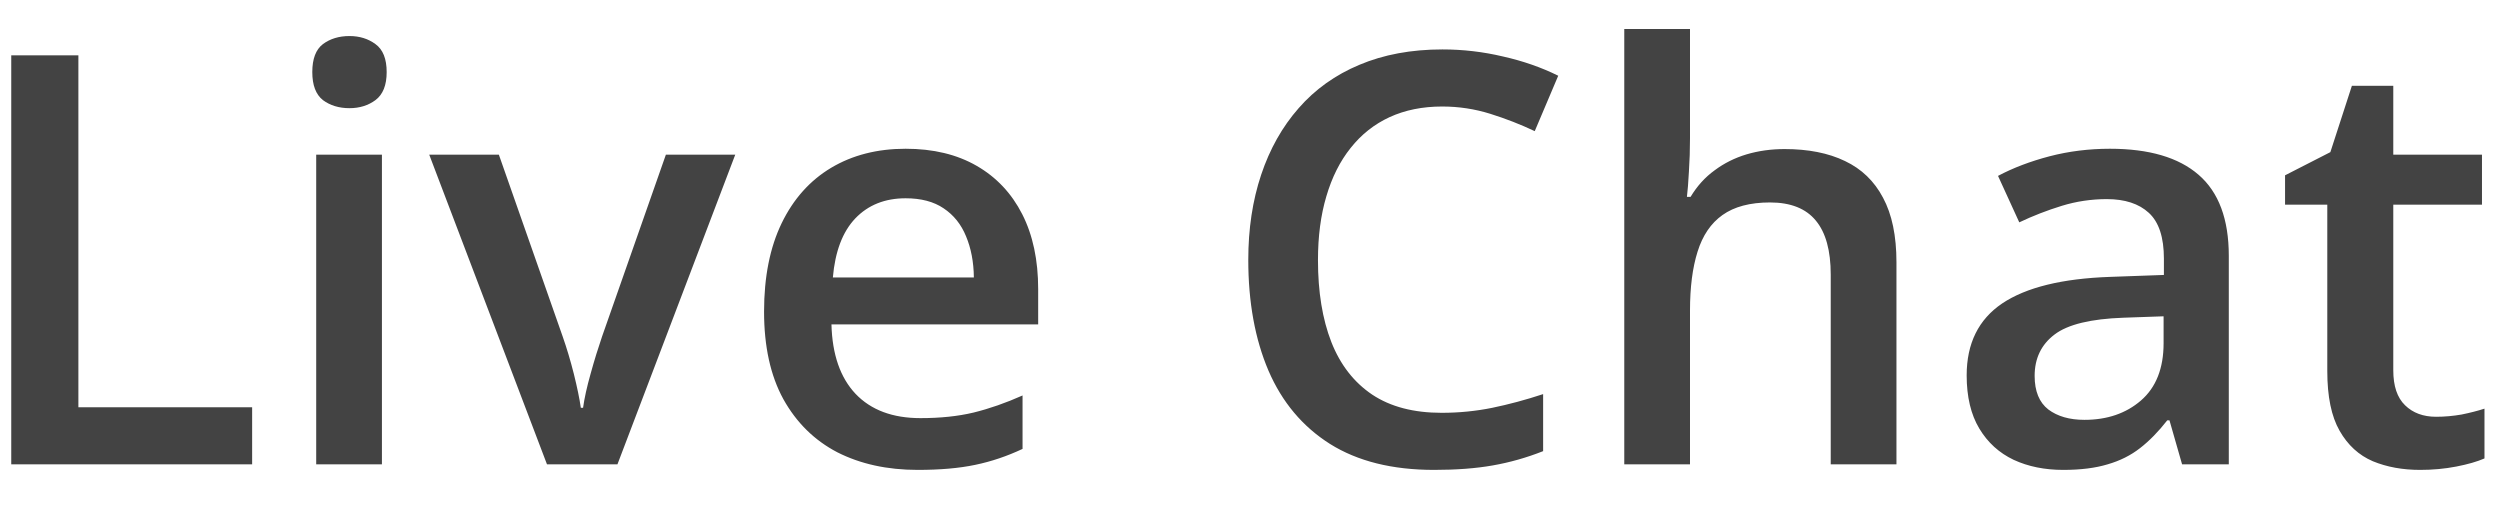 <svg width="48" height="10" viewBox="0 0 48 10" fill="none" xmlns="http://www.w3.org/2000/svg">
<path d="M0.216 8.915V1.062H1.505V7.819H4.841V8.915H0.216ZM7.333 2.969V8.915H6.071V2.969H7.333ZM6.71 0.692C6.903 0.692 7.07 0.744 7.209 0.847C7.353 0.951 7.424 1.13 7.424 1.384C7.424 1.635 7.353 1.814 7.209 1.922C7.07 2.025 6.903 2.077 6.71 2.077C6.509 2.077 6.339 2.025 6.2 1.922C6.064 1.814 5.996 1.635 5.996 1.384C5.996 1.13 6.064 0.951 6.2 0.847C6.339 0.744 6.509 0.692 6.71 0.692ZM10.502 8.915L8.241 2.969H9.578L10.803 6.46C10.881 6.682 10.953 6.922 11.018 7.18C11.082 7.438 11.127 7.654 11.152 7.83H11.195C11.22 7.647 11.268 7.429 11.34 7.175C11.411 6.917 11.485 6.679 11.56 6.46L12.785 2.969H14.117L11.855 8.915H10.502ZM17.388 2.856C17.918 2.856 18.372 2.965 18.752 3.184C19.131 3.402 19.423 3.712 19.627 4.113C19.831 4.514 19.933 4.994 19.933 5.552V6.229H15.964C15.979 6.806 16.133 7.25 16.426 7.561C16.723 7.873 17.139 8.028 17.672 8.028C18.052 8.028 18.392 7.993 18.693 7.921C18.997 7.846 19.31 7.737 19.633 7.593V8.619C19.335 8.759 19.033 8.861 18.725 8.925C18.417 8.99 18.048 9.022 17.619 9.022C17.035 9.022 16.521 8.909 16.077 8.684C15.637 8.455 15.291 8.114 15.04 7.663C14.793 7.212 14.67 6.652 14.67 5.982C14.67 5.316 14.783 4.75 15.008 4.285C15.234 3.819 15.551 3.465 15.959 3.221C16.367 2.978 16.843 2.856 17.388 2.856ZM17.388 3.807C16.99 3.807 16.668 3.936 16.421 4.194C16.177 4.451 16.034 4.829 15.991 5.327H18.698C18.695 5.03 18.644 4.766 18.548 4.537C18.455 4.308 18.311 4.129 18.118 4C17.928 3.871 17.685 3.807 17.388 3.807ZM27.689 2.045C27.313 2.045 26.977 2.113 26.68 2.249C26.386 2.385 26.137 2.582 25.933 2.84C25.729 3.094 25.573 3.404 25.466 3.769C25.358 4.131 25.305 4.539 25.305 4.994C25.305 5.603 25.39 6.127 25.562 6.568C25.734 7.004 25.996 7.341 26.347 7.577C26.698 7.81 27.142 7.926 27.679 7.926C28.012 7.926 28.336 7.894 28.651 7.83C28.966 7.765 29.292 7.678 29.628 7.567V8.662C29.31 8.788 28.987 8.879 28.662 8.936C28.336 8.994 27.96 9.022 27.534 9.022C26.732 9.022 26.066 8.856 25.535 8.523C25.009 8.19 24.615 7.721 24.354 7.115C24.096 6.51 23.967 5.801 23.967 4.988C23.967 4.394 24.049 3.85 24.214 3.356C24.379 2.862 24.619 2.435 24.934 2.077C25.249 1.716 25.638 1.438 26.099 1.245C26.565 1.048 27.097 0.949 27.695 0.949C28.089 0.949 28.475 0.994 28.855 1.084C29.238 1.17 29.593 1.293 29.918 1.454L29.467 2.518C29.195 2.389 28.91 2.278 28.613 2.185C28.316 2.092 28.008 2.045 27.689 2.045ZM32.448 0.557V2.657C32.448 2.876 32.441 3.089 32.427 3.297C32.416 3.504 32.403 3.665 32.389 3.78H32.459C32.584 3.572 32.738 3.402 32.921 3.27C33.103 3.134 33.307 3.032 33.533 2.964C33.762 2.896 34.006 2.862 34.264 2.862C34.718 2.862 35.105 2.938 35.424 3.092C35.742 3.243 35.986 3.477 36.154 3.796C36.326 4.115 36.412 4.528 36.412 5.037V8.915H35.15V5.273C35.15 4.811 35.055 4.466 34.865 4.237C34.675 4.004 34.382 3.887 33.984 3.887C33.601 3.887 33.297 3.968 33.071 4.129C32.849 4.287 32.69 4.521 32.593 4.833C32.496 5.141 32.448 5.517 32.448 5.961V8.915H31.186V0.557H32.448ZM40.51 2.856C41.262 2.856 41.83 3.023 42.213 3.356C42.599 3.689 42.793 4.208 42.793 4.913V8.915H41.896L41.654 8.071H41.611C41.443 8.286 41.269 8.464 41.09 8.603C40.911 8.743 40.703 8.847 40.467 8.915C40.234 8.986 39.95 9.022 39.613 9.022C39.259 9.022 38.942 8.958 38.663 8.829C38.383 8.696 38.163 8.496 38.002 8.227C37.841 7.959 37.76 7.619 37.76 7.207C37.76 6.594 37.987 6.134 38.442 5.826C38.901 5.518 39.592 5.348 40.516 5.316L41.547 5.279V4.967C41.547 4.555 41.45 4.262 41.257 4.086C41.067 3.911 40.798 3.823 40.451 3.823C40.154 3.823 39.866 3.866 39.586 3.952C39.307 4.038 39.035 4.143 38.77 4.269L38.362 3.377C38.652 3.223 38.981 3.098 39.35 3.001C39.722 2.904 40.109 2.856 40.51 2.856ZM41.541 6.073L40.773 6.1C40.143 6.122 39.701 6.229 39.447 6.423C39.192 6.616 39.065 6.881 39.065 7.217C39.065 7.511 39.153 7.726 39.328 7.862C39.504 7.994 39.735 8.061 40.021 8.061C40.458 8.061 40.82 7.937 41.106 7.69C41.396 7.439 41.541 7.072 41.541 6.589V6.073ZM46.773 8.002C46.938 8.002 47.1 7.987 47.262 7.959C47.423 7.926 47.57 7.889 47.702 7.846V8.802C47.562 8.863 47.382 8.915 47.16 8.958C46.938 9.001 46.707 9.022 46.467 9.022C46.13 9.022 45.828 8.967 45.559 8.856C45.29 8.741 45.077 8.546 44.92 8.27C44.762 7.994 44.684 7.613 44.684 7.126V3.93H43.873V3.366L44.743 2.921L45.156 1.648H45.951V2.969H47.654V3.93H45.951V7.11C45.951 7.411 46.026 7.635 46.177 7.781C46.327 7.928 46.526 8.002 46.773 8.002Z" fill="#434343"/>
</svg>
